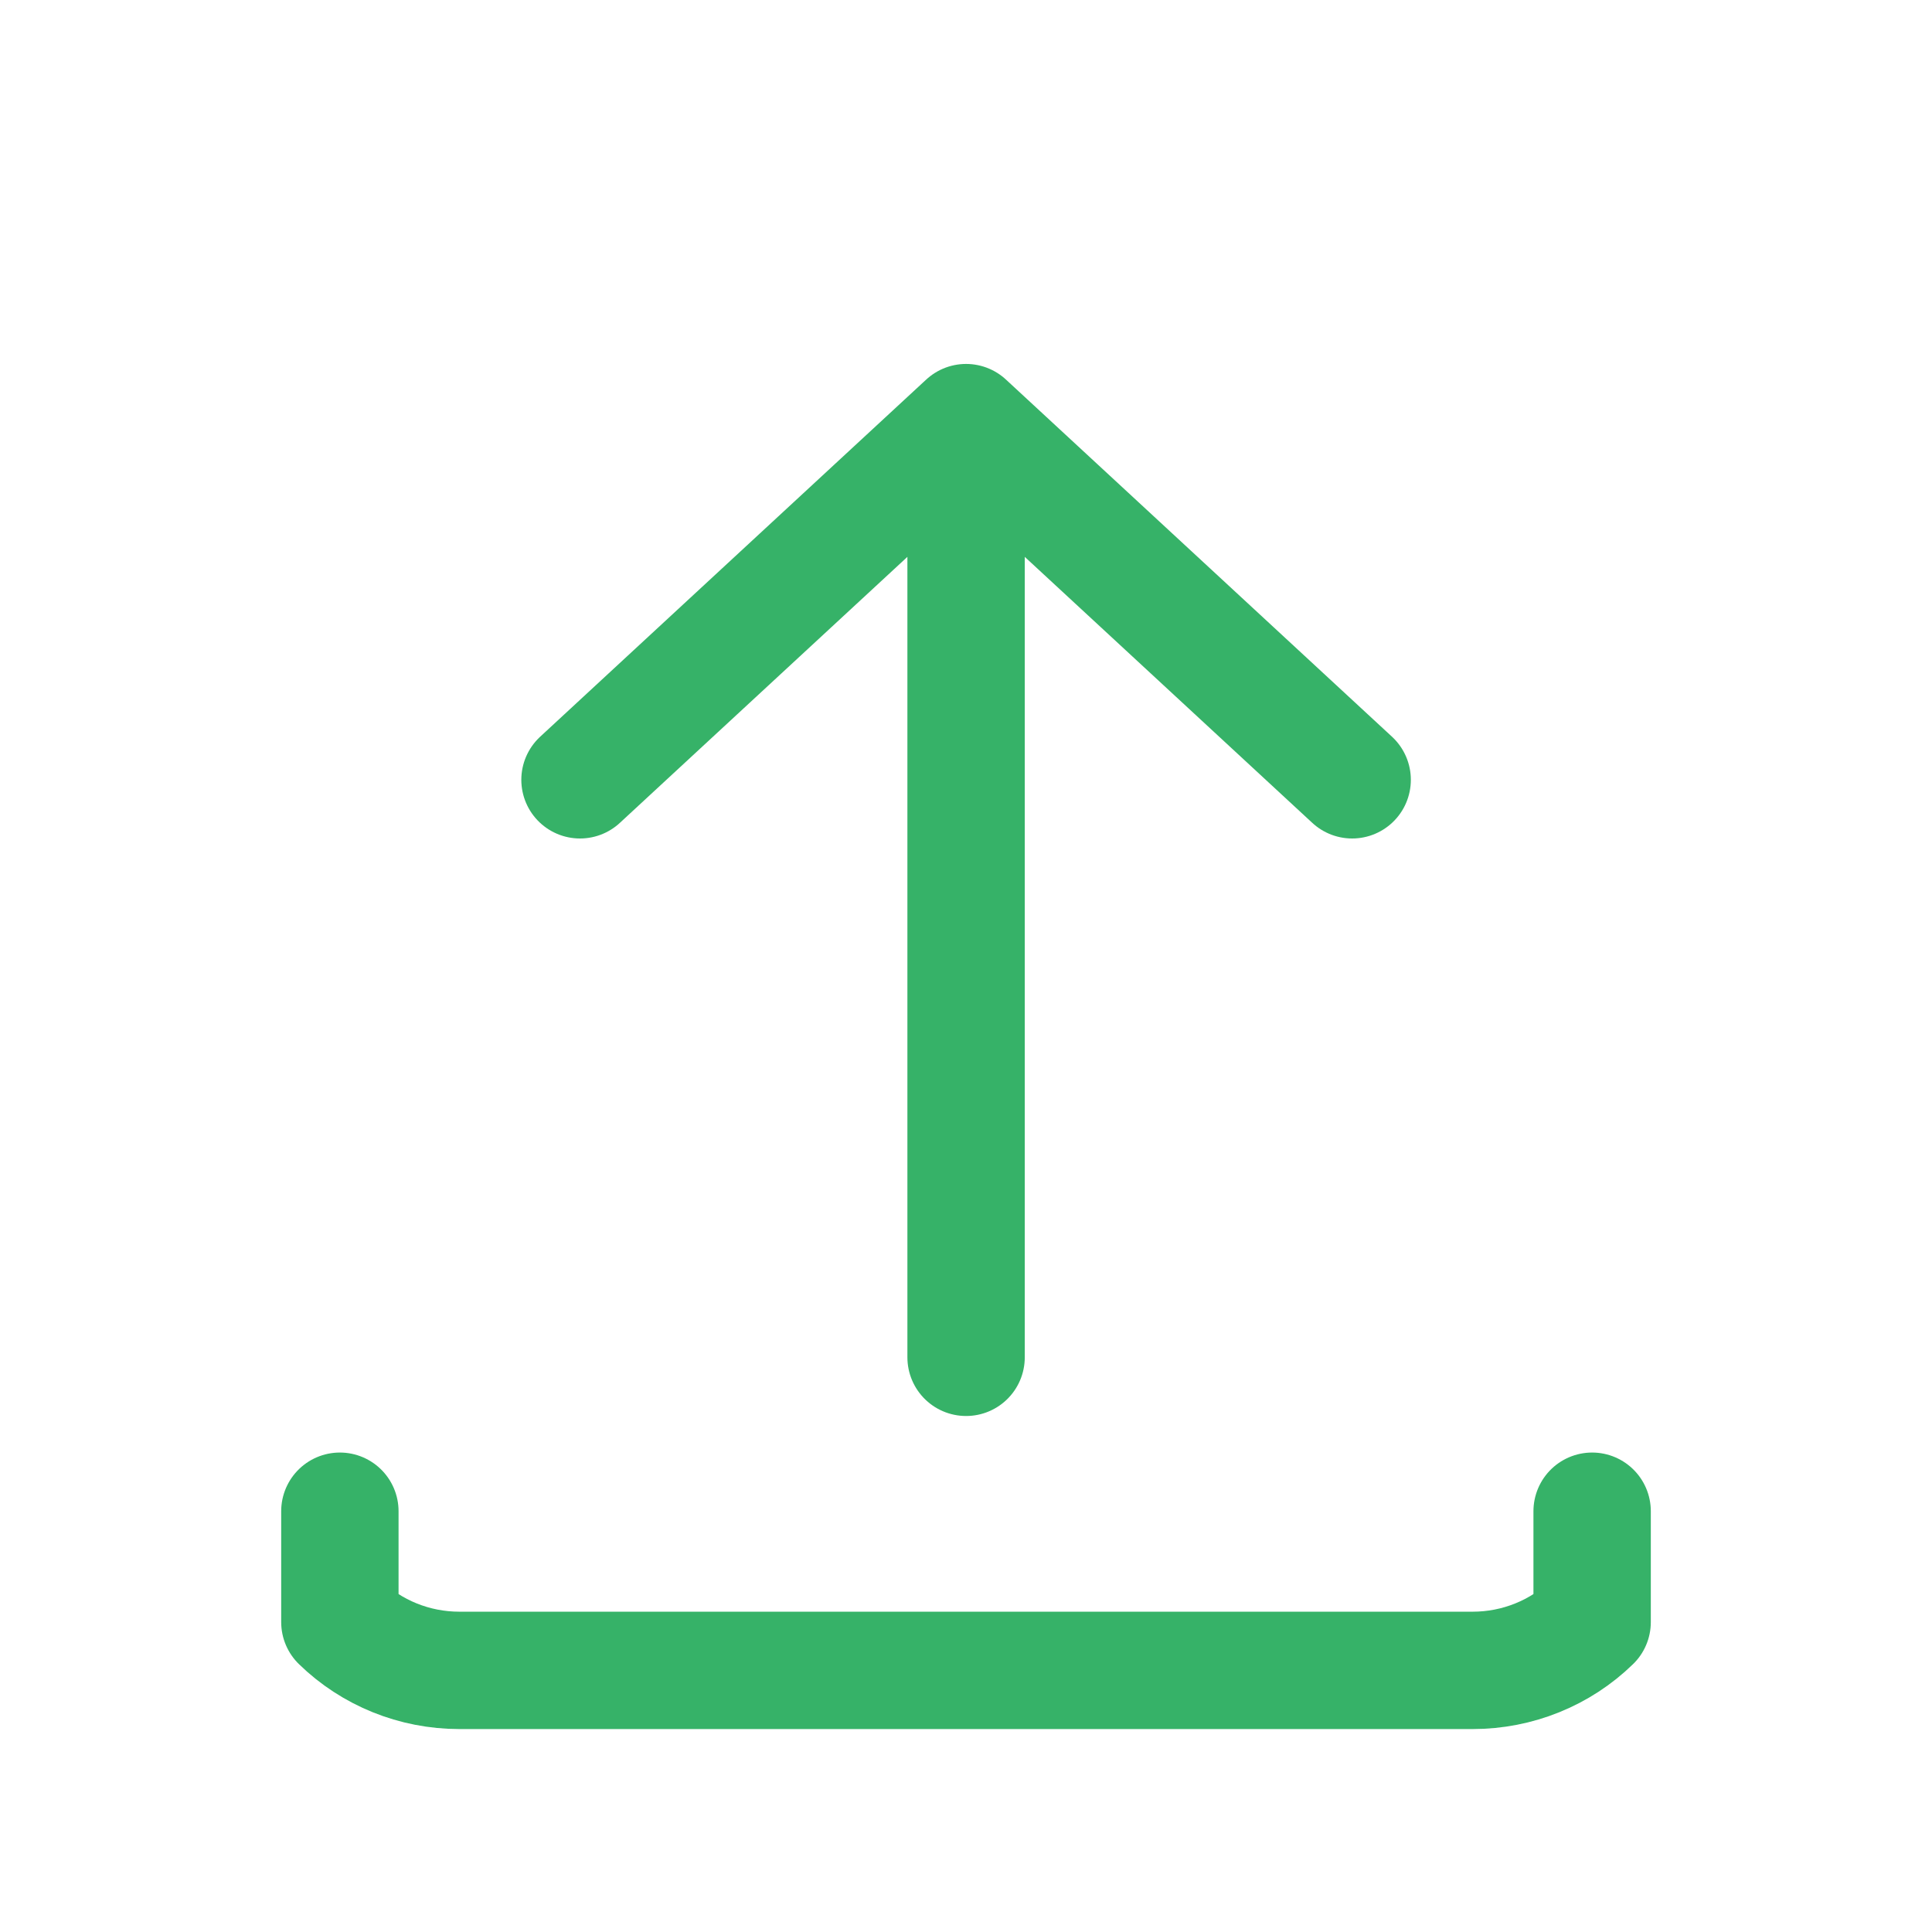 <svg width="24" height="24" viewBox="0 0 24 24" fill="none" xmlns="http://www.w3.org/2000/svg">
<g id="General">
<path id="Icon" d="M12.001 16.861L12.001 5.25M12.001 5.25L7.205 9.687M12.001 5.25L16.797 9.687M4.222 18.773V20.15C4.616 20.534 5.149 20.75 5.706 20.75H18.294C18.851 20.75 19.384 20.534 19.778 20.15V18.773" stroke="#36B268" stroke-width="1.458" stroke-linecap="round" stroke-linejoin="round"/>
</g>
</svg>
